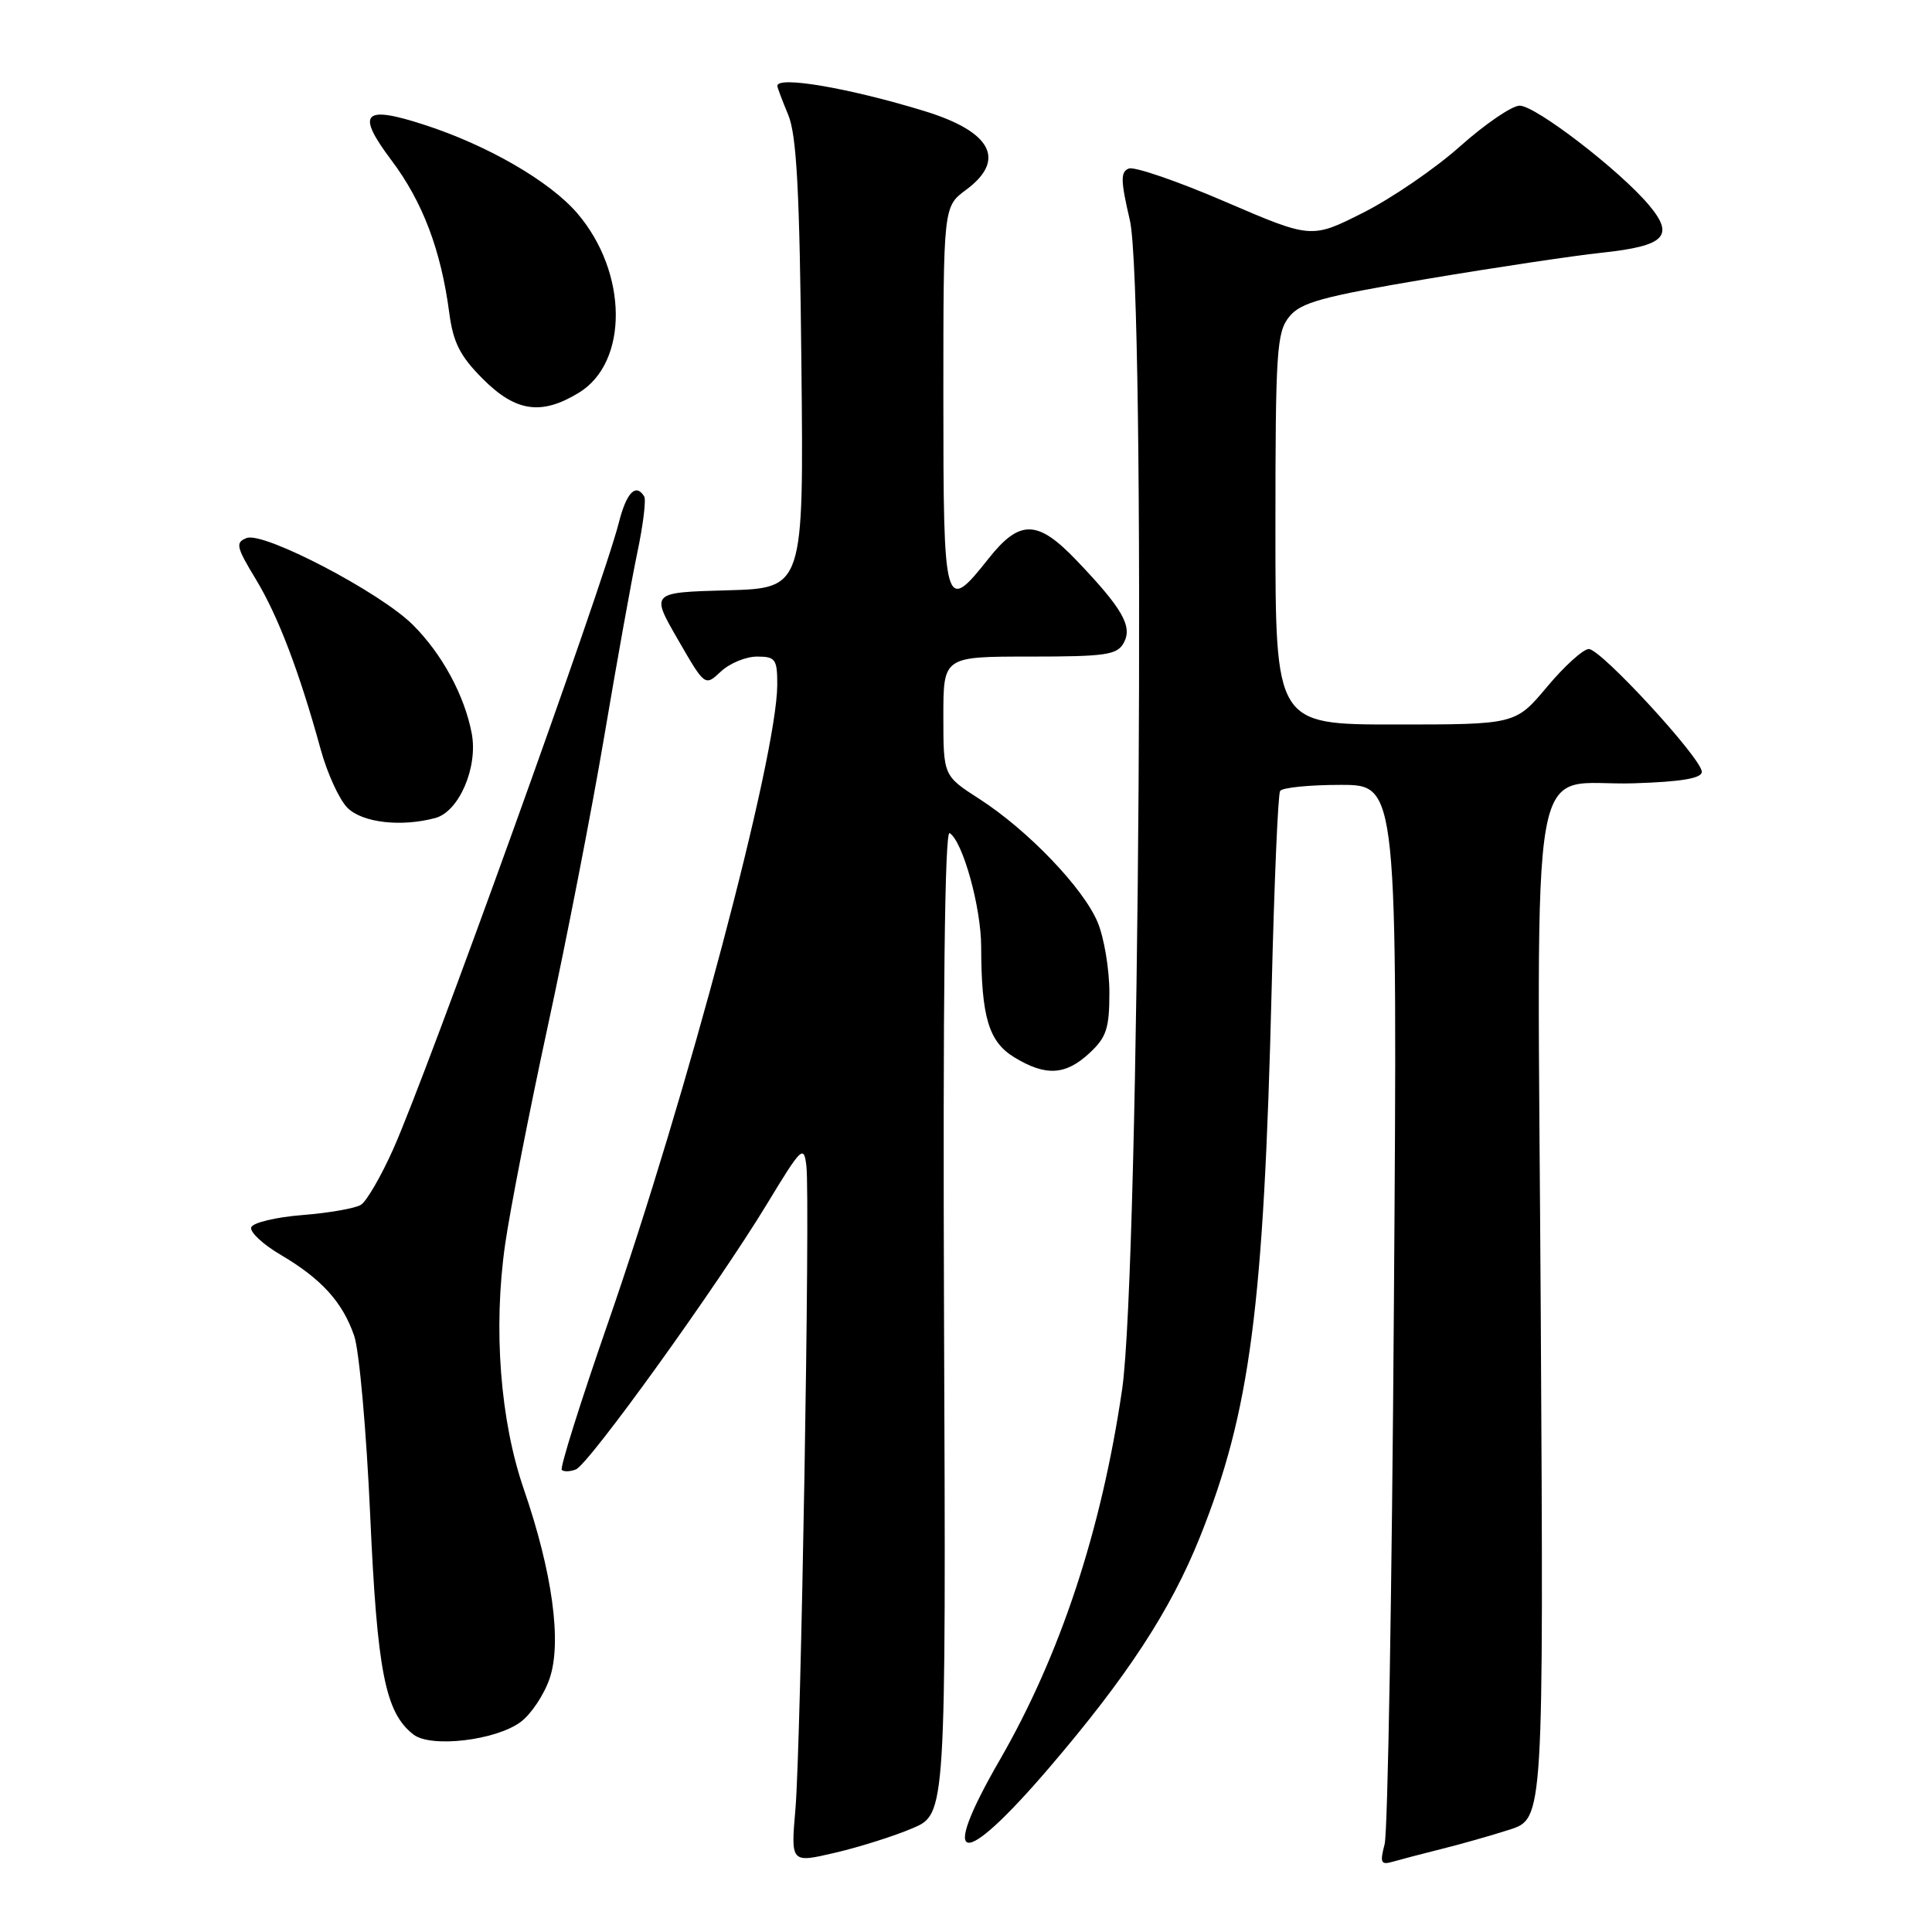 <?xml version="1.0" encoding="UTF-8" standalone="no"?>
<!DOCTYPE svg PUBLIC "-//W3C//DTD SVG 1.1//EN" "http://www.w3.org/Graphics/SVG/1.1/DTD/svg11.dtd" >
<svg xmlns="http://www.w3.org/2000/svg" xmlns:xlink="http://www.w3.org/1999/xlink" version="1.1" viewBox="0 0 256 256">
 <g >
 <path fill="currentColor"
d=" M 120.92 242.25 C 125.35 240.37 125.35 240.37 125.09 175.08 C 124.93 132.35 125.18 109.99 125.83 110.39 C 127.57 111.47 130.00 120.20 130.01 125.43 C 130.03 134.76 131.01 138.04 134.40 140.10 C 138.55 142.63 141.18 142.49 144.35 139.55 C 146.61 137.46 147.00 136.27 147.00 131.52 C 147.00 128.45 146.30 124.26 145.45 122.22 C 143.57 117.69 136.18 109.98 129.75 105.85 C 125.00 102.79 125.00 102.79 125.00 94.90 C 125.00 87.00 125.00 87.00 136.46 87.00 C 146.59 87.00 148.05 86.78 148.92 85.15 C 150.08 82.98 148.73 80.62 142.64 74.25 C 137.49 68.85 135.12 68.80 131.00 74.00 C 125.15 81.39 125.00 80.85 125.00 52.69 C 125.00 27.38 125.00 27.38 128.00 25.16 C 133.37 21.19 131.40 17.45 122.50 14.72 C 112.55 11.67 103.00 10.03 103.00 11.38 C 103.00 11.59 103.65 13.31 104.44 15.21 C 105.56 17.89 105.96 25.29 106.19 48.30 C 106.50 77.94 106.50 77.94 96.36 78.22 C 86.22 78.50 86.22 78.50 89.82 84.73 C 93.41 90.96 93.41 90.96 95.52 88.98 C 96.68 87.89 98.84 87.00 100.31 87.00 C 102.75 87.00 103.00 87.34 102.99 90.75 C 102.95 100.26 91.06 145.08 80.51 175.44 C 76.91 185.81 74.17 194.51 74.44 194.77 C 74.70 195.03 75.54 195.01 76.30 194.71 C 78.01 194.06 95.02 170.43 101.65 159.50 C 106.22 151.96 106.52 151.67 106.85 154.50 C 107.37 158.84 106.13 231.17 105.40 239.69 C 104.78 246.87 104.78 246.87 110.64 245.50 C 113.86 244.75 118.49 243.29 120.92 242.25 Z  M 191.00 245.00 C 193.47 244.39 197.53 243.24 200.02 242.44 C 204.54 240.99 204.54 240.99 204.16 174.25 C 203.71 96.23 202.30 104.26 216.53 103.79 C 222.79 103.59 225.50 103.13 225.50 102.27 C 225.50 100.52 212.14 86.00 210.53 86.00 C 209.79 86.00 207.30 88.25 205.00 91.00 C 200.81 96.00 200.81 96.00 184.91 96.00 C 169.00 96.00 169.00 96.00 169.00 70.11 C 169.00 46.57 169.17 44.02 170.82 41.98 C 172.36 40.07 175.15 39.31 189.07 36.96 C 198.11 35.44 208.52 33.88 212.22 33.49 C 220.65 32.59 221.95 31.28 218.48 27.16 C 214.60 22.55 203.47 14.00 201.36 14.00 C 200.34 14.01 196.80 16.42 193.49 19.37 C 190.19 22.32 184.40 26.28 180.63 28.18 C 173.77 31.64 173.77 31.64 162.35 26.73 C 156.07 24.02 150.32 22.05 149.58 22.33 C 148.46 22.76 148.48 23.90 149.71 29.17 C 151.85 38.39 151.00 168.28 148.69 184.08 C 145.95 202.79 140.50 219.30 132.46 233.23 C 124.28 247.40 127.34 247.88 139.01 234.25 C 149.36 222.16 155.12 213.35 159.00 203.66 C 165.66 187.03 167.46 173.25 168.50 131.06 C 168.84 117.07 169.34 105.25 169.62 104.81 C 169.89 104.36 173.51 104.00 177.65 104.00 C 185.18 104.00 185.18 104.00 184.70 172.75 C 184.44 210.56 183.89 242.79 183.47 244.36 C 182.82 246.86 182.97 247.15 184.61 246.67 C 185.65 246.37 188.53 245.62 191.00 245.00 Z  M 68.99 228.17 C 70.37 227.15 72.10 224.55 72.83 222.40 C 74.47 217.61 73.19 208.30 69.41 197.33 C 66.27 188.23 65.34 176.02 66.93 164.90 C 67.59 160.28 70.14 147.28 72.58 136.00 C 75.03 124.72 78.38 107.50 80.04 97.73 C 81.69 87.95 83.67 76.94 84.44 73.26 C 85.22 69.58 85.63 66.21 85.36 65.78 C 84.25 63.98 83.01 65.26 82.00 69.25 C 79.85 77.73 56.65 142.14 52.07 152.34 C 50.49 155.87 48.58 159.16 47.84 159.63 C 47.11 160.11 43.61 160.72 40.08 161.00 C 36.55 161.28 33.49 162.01 33.29 162.63 C 33.08 163.25 34.85 164.90 37.21 166.28 C 42.60 169.46 45.39 172.53 46.93 177.00 C 47.60 178.93 48.55 189.61 49.05 200.73 C 49.98 221.52 51.05 226.94 54.78 229.83 C 57.09 231.63 65.68 230.62 68.99 228.17 Z  M 57.68 108.39 C 60.82 107.55 63.35 101.68 62.51 97.20 C 61.56 92.16 58.57 86.63 54.69 82.78 C 50.37 78.47 34.94 70.42 32.69 71.29 C 31.17 71.87 31.29 72.45 33.88 76.72 C 36.84 81.60 39.65 88.96 42.49 99.29 C 43.36 102.47 44.96 105.96 46.04 107.04 C 48.01 109.01 53.14 109.61 57.68 108.39 Z  M 76.70 52.04 C 83.31 48.01 83.21 36.11 76.50 28.27 C 72.87 24.03 64.61 19.25 56.21 16.53 C 48.11 13.90 47.14 14.95 51.87 21.24 C 56.01 26.75 58.43 33.13 59.53 41.46 C 60.05 45.40 60.97 47.20 63.98 50.21 C 68.34 54.58 71.74 55.07 76.70 52.04 Z "/>
</g>
</svg>